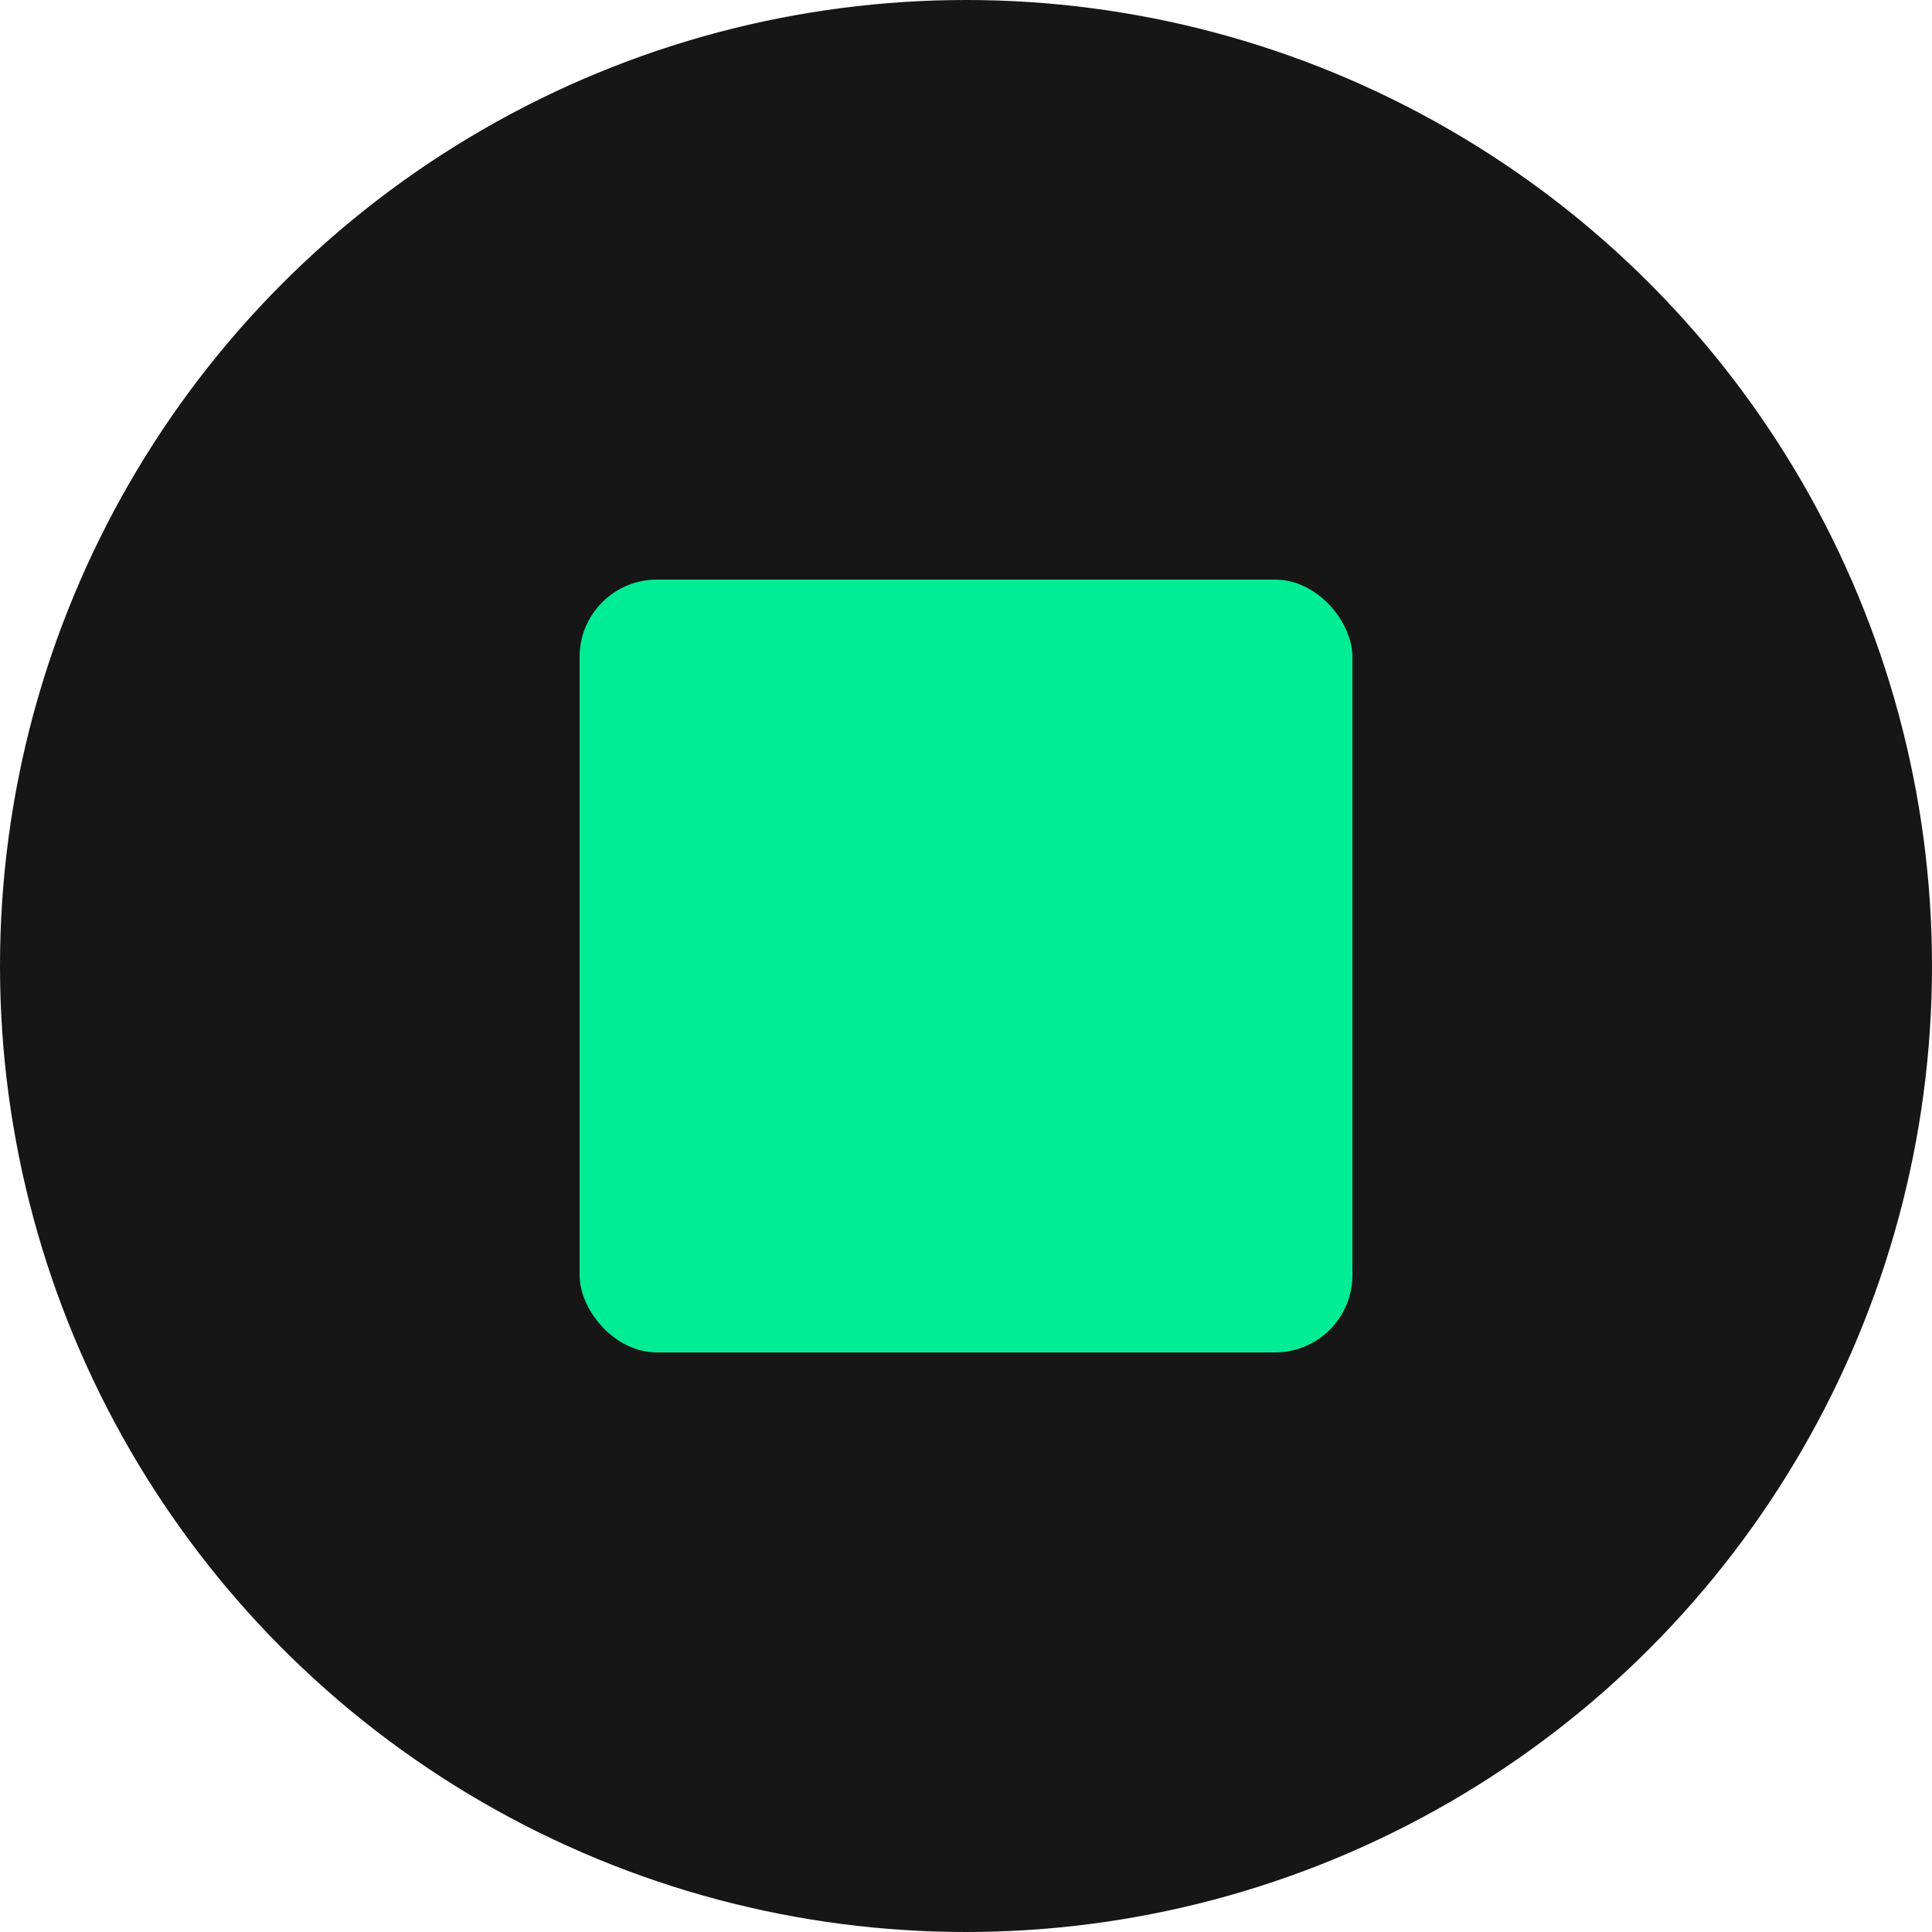 <?xml version="1.0" encoding="UTF-8"?>
<svg width="50px" height="50px" viewBox="0 0 50 50" version="1.1" xmlns="http://www.w3.org/2000/svg" xmlns:xlink="http://www.w3.org/1999/xlink">
    <!-- Generator: Sketch 55 (78076) - https://sketchapp.com -->
    <title>Group 2</title>
    <desc>Created with Sketch.</desc>
    <g id="Symbols" stroke="none" stroke-width="1" fill="none" fill-rule="evenodd">
        <g id="Group-2">
            <circle id="Oval-Copy-2" fill="#161616" fill-rule="nonzero" cx="25" cy="25" r="25"></circle>
            <rect id="Rectangle" fill="#01ED95" x="15" y="15" width="20" height="20" rx="2"></rect>
        </g>
    </g>
</svg>